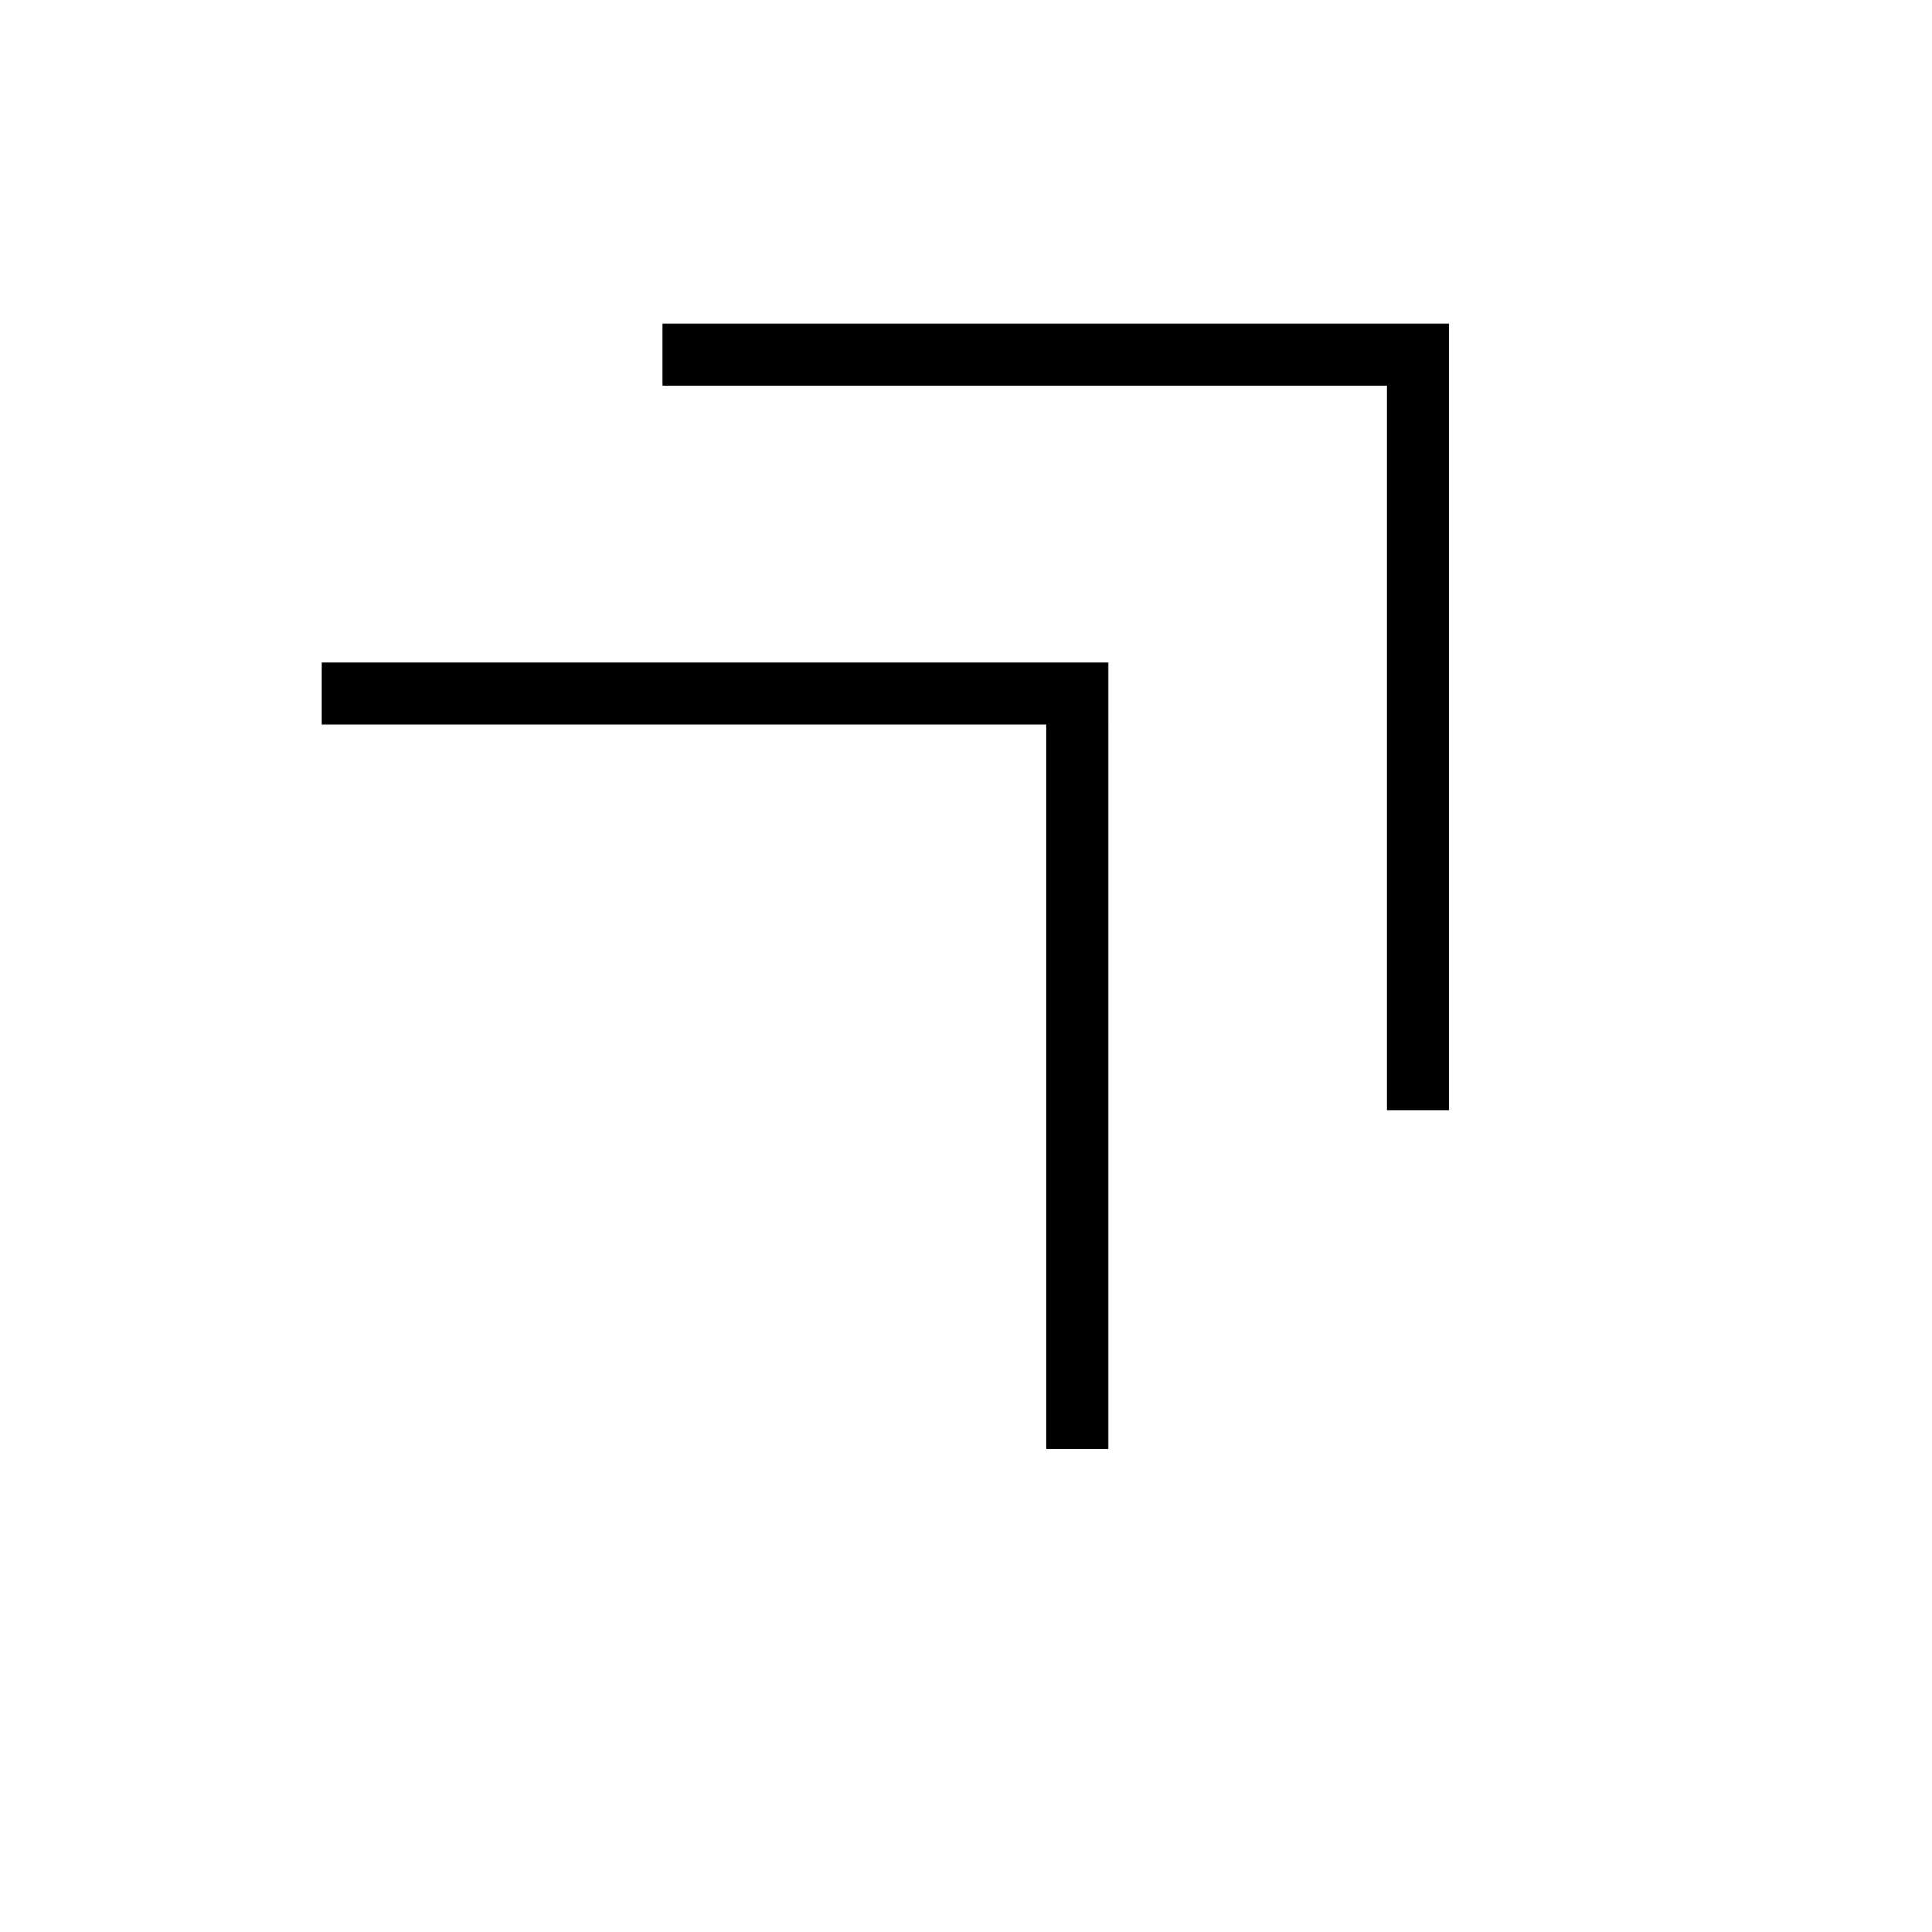 <svg xmlns="http://www.w3.org/2000/svg" width="48" height="48" viewBox="0 96 960 960"><path d="M520 816V456H160v-30.769h390.769V816H520Zm169.231-168.462v-360h-360v-30.769H720v390.769h-30.769Z"/></svg>